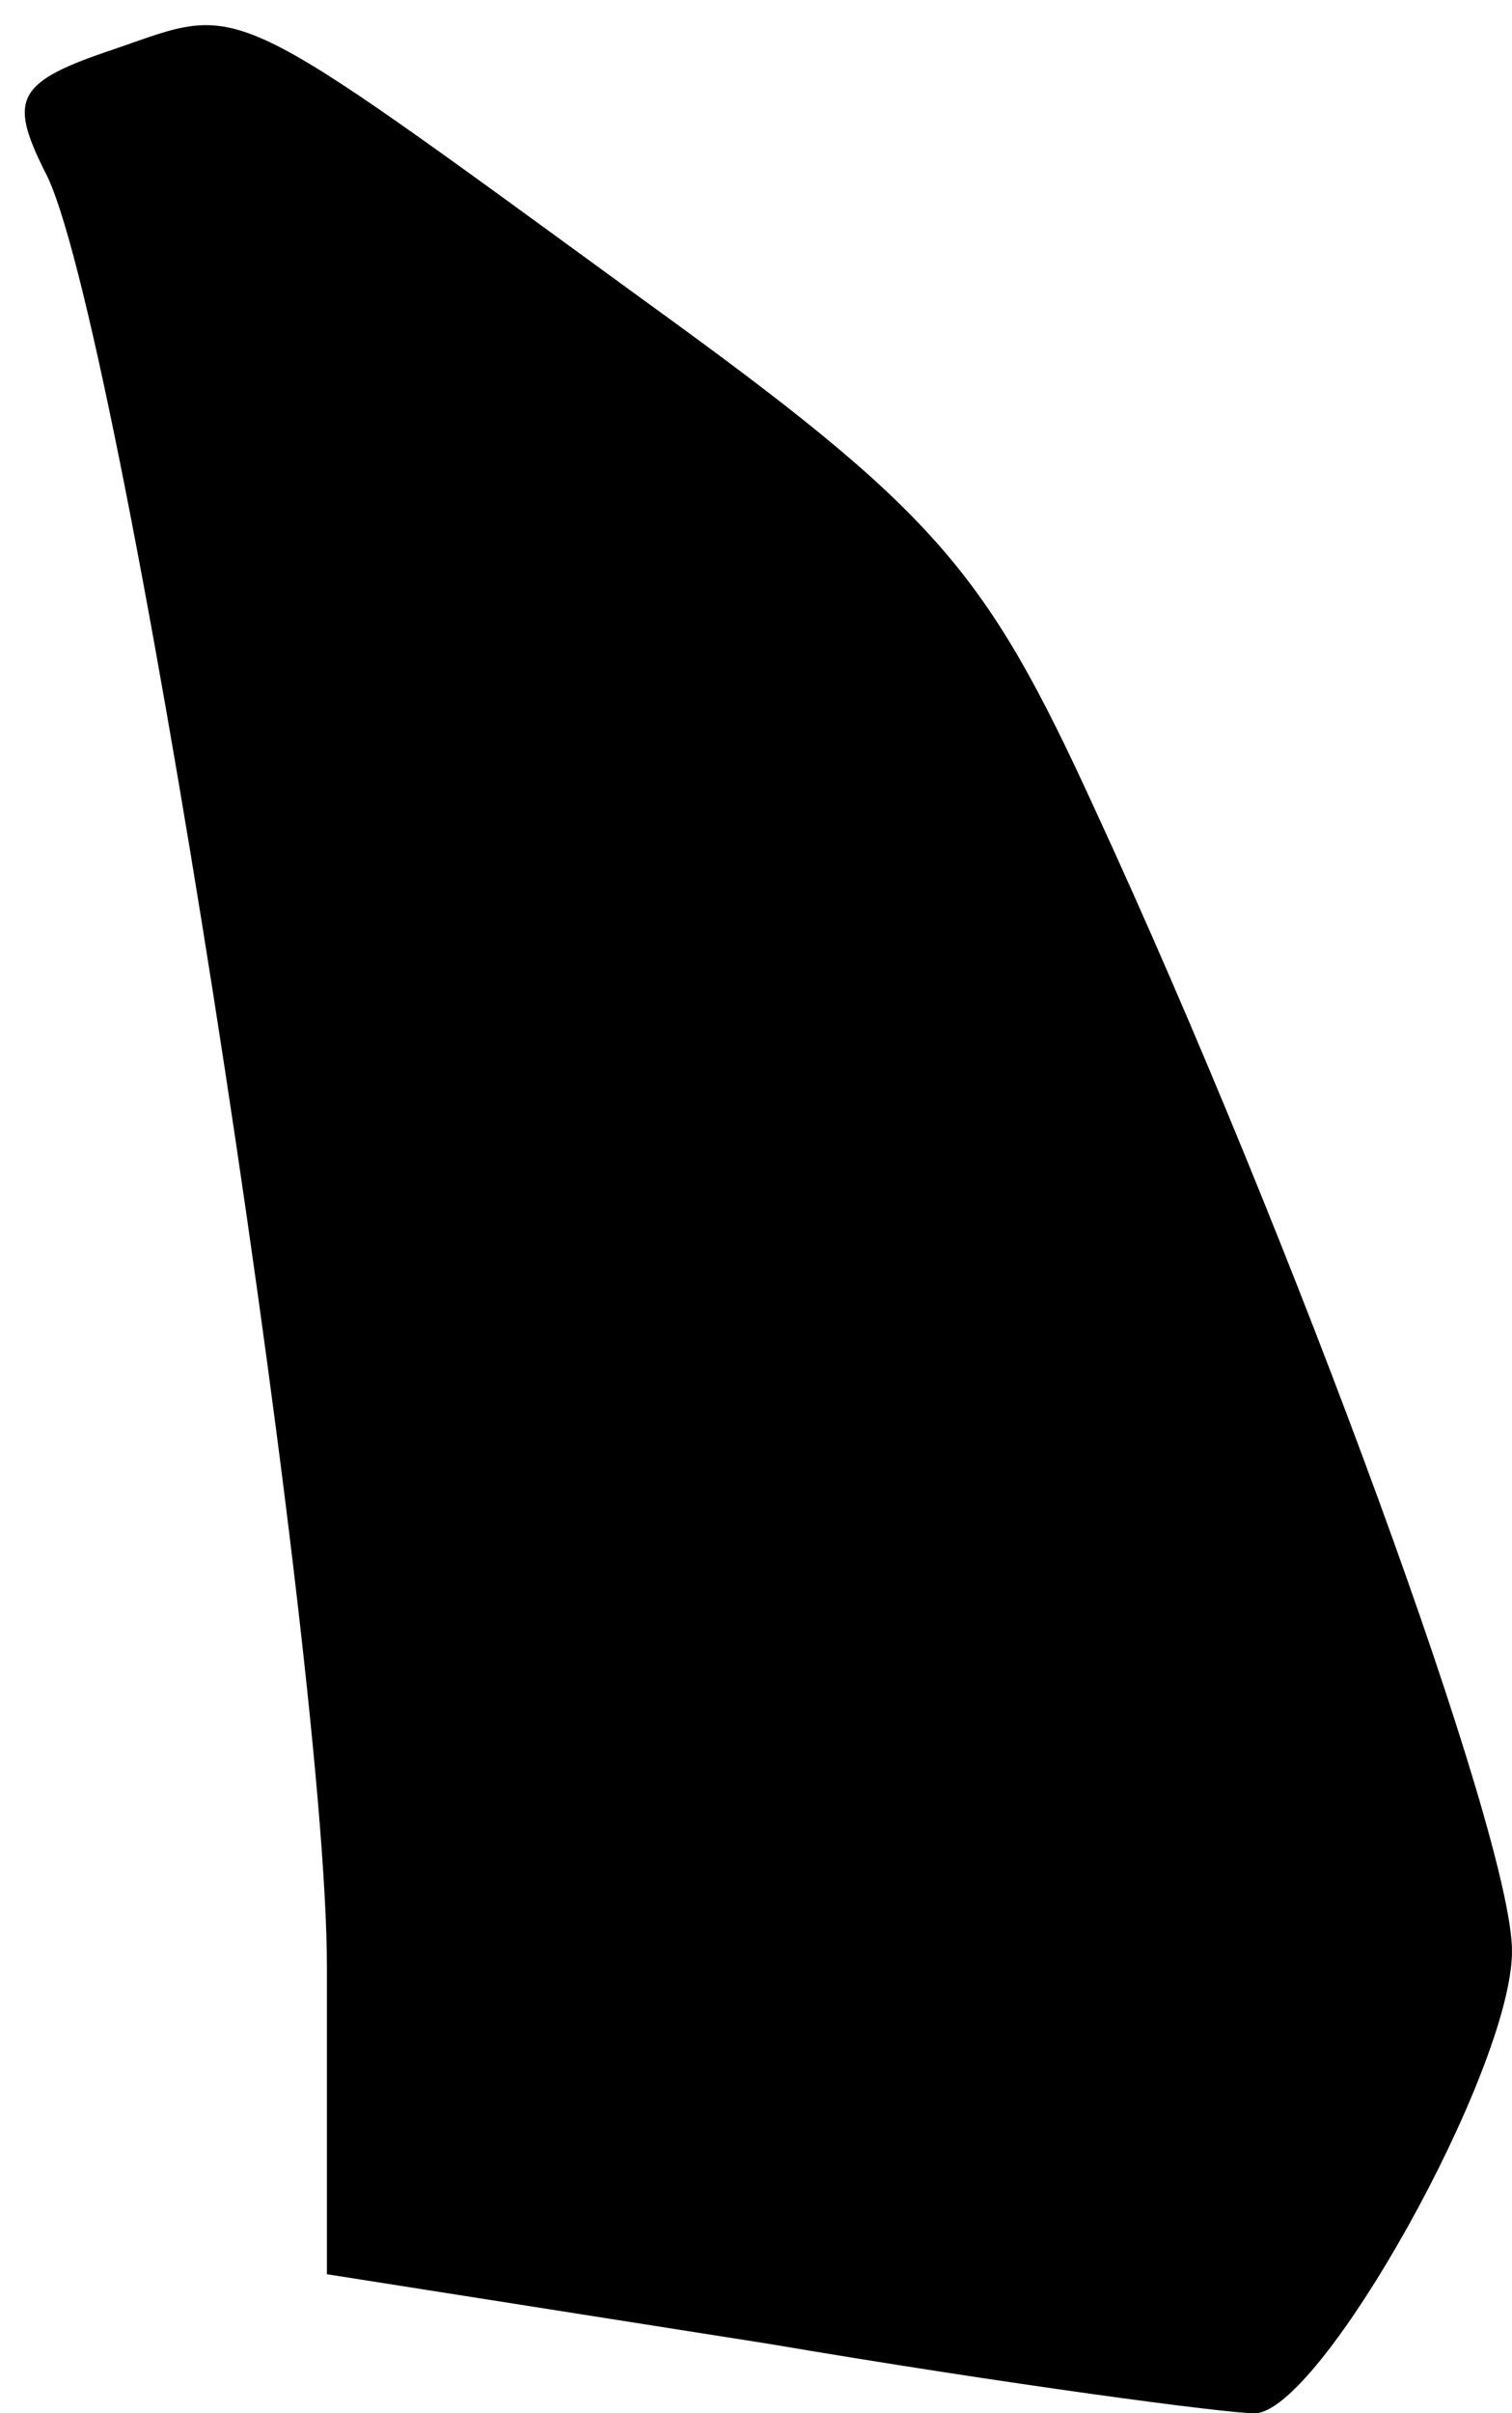 <?xml version="1.0" standalone="no"?>
<!DOCTYPE svg PUBLIC "-//W3C//DTD SVG 20010904//EN"
 "http://www.w3.org/TR/2001/REC-SVG-20010904/DTD/svg10.dtd">
<svg version="1.0" xmlns="http://www.w3.org/2000/svg"
 width="37pt" height="59pt" viewBox="0 0 37 59"
 preserveAspectRatio="xMidYMid meet">
<g transform="translate(0,59) scale(0.1,-0.1)"
fill="#000000" stroke="none">
<path fill="#000000" stroke="none" d="M28 578 c-24 -8 -26 -12 -17 -30 18
-33 69 -358 69 -439 l0 -75 108 -17 c59 -10 112 -17 119 -17 16 0 63 84 63
113 0 28 -53 173 -102 279 -27 59 -39 73 -111 125 -103 75 -97 72 -129 61z"/>
</g>
</svg>
